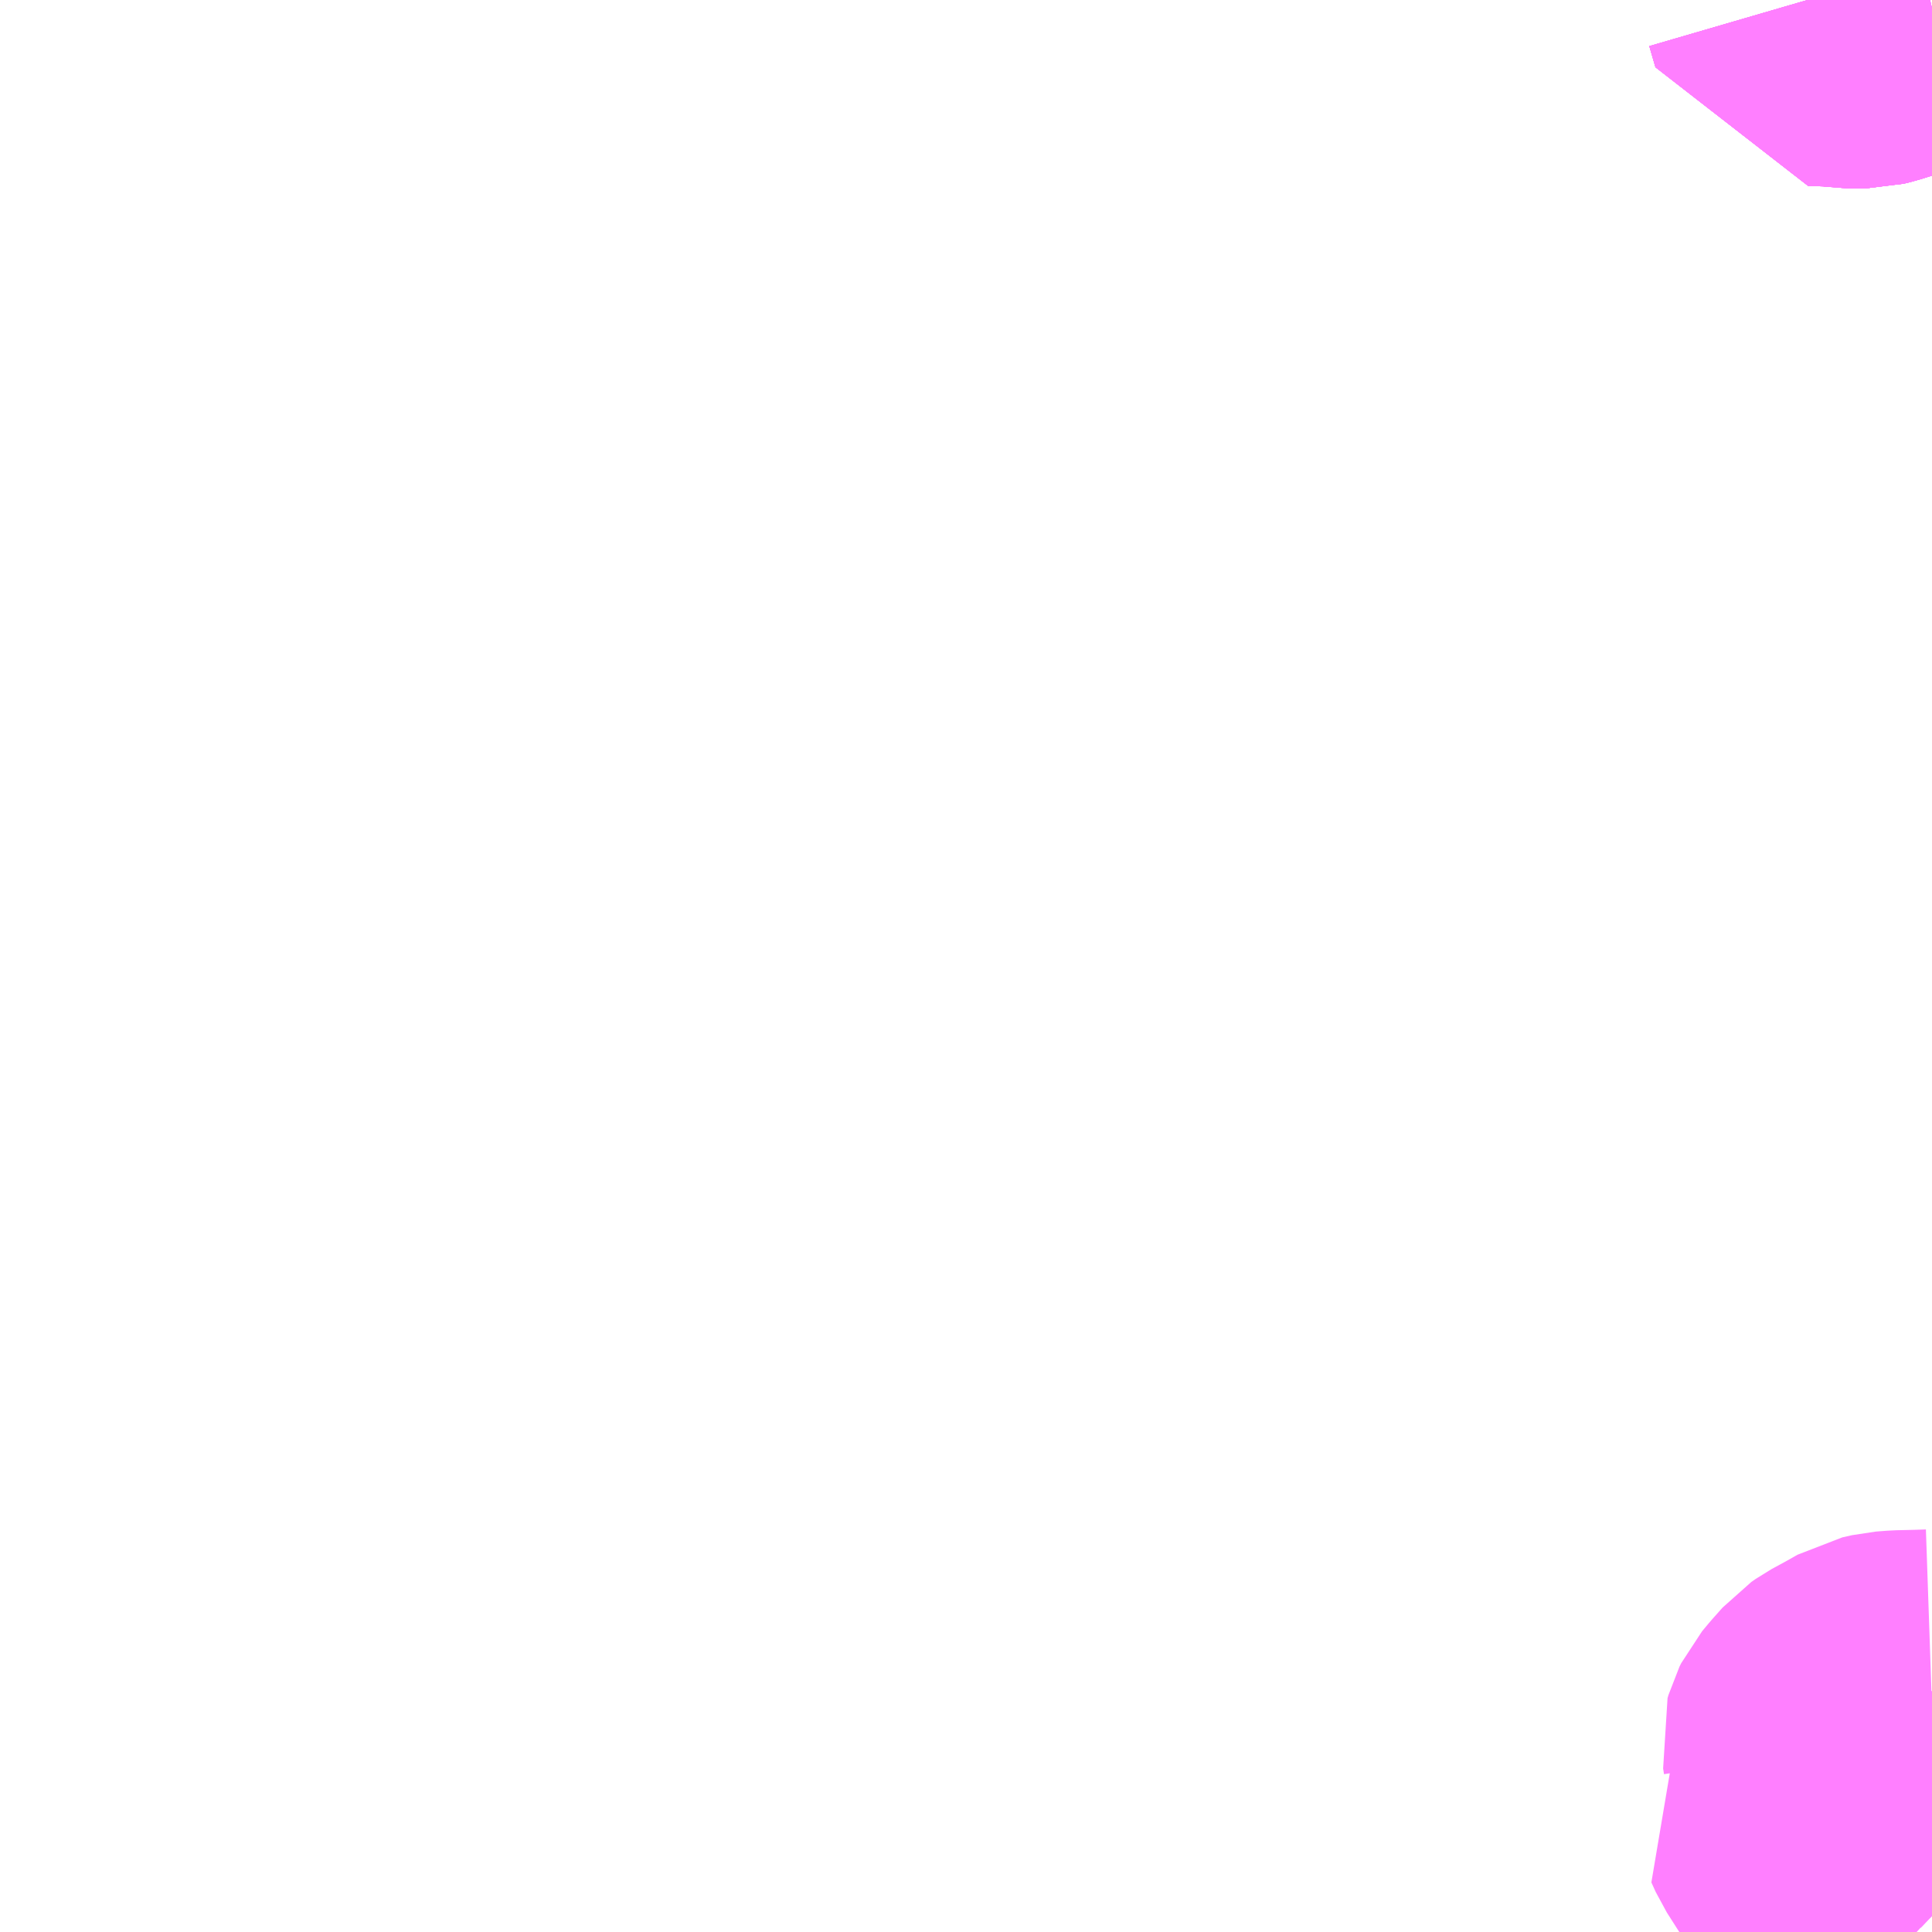 <?xml version="1.0" encoding="UTF-8"?>
<svg  xmlns="http://www.w3.org/2000/svg" xmlns:xlink="http://www.w3.org/1999/xlink" xmlns:go="http://purl.org/svgmap/profile" property="N07_001,N07_002,N07_003,N07_004,N07_005,N07_006,N07_007" viewBox="13904.297 -3493.652 4.395 4.395" go:dataArea="13904.296875 -3493.65234375 4.39453125 4.39453125" >
<globalCoordinateSystem srsName="http://purl.org/crs/84" transform="matrix(100.0,0.0,0.0,-100.0,0.0,0.0)" />
<defs>
 <g id="p0" >
  <circle cx="0.0" cy="0.0" r="3" stroke="green" stroke-width="0.75" vector-effect="non-scaling-stroke" />
 </g>
</defs>
<g fill="none" fill-rule="evenodd" stroke="#FF00FF" stroke-width="0.75" opacity="0.5" vector-effect="non-scaling-stroke" stroke-linejoin="bevel" >
<path content="1,（株）伊豆東海バス,シャボテン～伊豆高原（池南原経由）,2.5,2.5,2.5," xlink:title="1" d="M13908.691,-3489.798L13908.662,-3489.797L13908.619,-3489.796L13908.593,-3489.794L13908.571,-3489.789L13908.541,-3489.772L13908.506,-3489.753L13908.496,-3489.746L13908.472,-3489.719L13908.457,-3489.701L13908.453,-3489.693L13908.451,-3489.686L13908.453,-3489.673L13908.452,-3489.672L13908.467,-3489.645L13908.476,-3489.628L13908.478,-3489.624L13908.478,-3489.613L13908.469,-3489.601L13908.415,-3489.546L13908.395,-3489.525L13908.405,-3489.503L13908.456,-3489.423L13908.473,-3489.401L13908.486,-3489.39L13908.515,-3489.372L13908.561,-3489.349L13908.577,-3489.34L13908.604,-3489.308L13908.646,-3489.269L13908.658,-3489.258"/>
<path content="1,（株）伊豆東海バス,伊東～かどの球場,10.5,8.5,8.5," xlink:title="1" d="M13908.409,-3493.652L13908.423,-3493.604L13908.481,-3493.602L13908.506,-3493.598L13908.537,-3493.598L13908.553,-3493.602L13908.582,-3493.611L13908.614,-3493.623L13908.631,-3493.628L13908.656,-3493.63L13908.678,-3493.634L13908.691,-3493.637"/>
<path content="1,（株）伊豆東海バス,伊東～伊東（荻循環）_01_on,3.5,0.0,0.0," xlink:title="1" d="M13908.691,-3493.637L13908.678,-3493.634L13908.656,-3493.63L13908.631,-3493.628L13908.614,-3493.623L13908.582,-3493.611L13908.553,-3493.602L13908.537,-3493.598L13908.506,-3493.598L13908.481,-3493.602L13908.423,-3493.604L13908.409,-3493.652"/>
<path content="1,（株）伊豆東海バス,伊東～伊東（荻循環）_02_on,3.5,0.0,0.0," xlink:title="1" d="M13908.691,-3493.637L13908.678,-3493.634L13908.656,-3493.63L13908.631,-3493.628L13908.614,-3493.623L13908.582,-3493.611L13908.553,-3493.602L13908.537,-3493.598L13908.506,-3493.598L13908.481,-3493.602L13908.423,-3493.604L13908.409,-3493.652"/>
<path content="1,（株）伊豆東海バス,伊東～伊東（荻循環）_03_on,3.5,0.0,0.0," xlink:title="1" d="M13908.691,-3493.637L13908.678,-3493.634L13908.656,-3493.63L13908.631,-3493.628L13908.614,-3493.623L13908.582,-3493.611L13908.553,-3493.602L13908.537,-3493.598L13908.506,-3493.598L13908.481,-3493.602L13908.423,-3493.604L13908.409,-3493.652"/>
<path content="1,（株）伊豆東海バス,伊東～伊東（荻循環～荻車庫）,5.5,4.0,4.0," xlink:title="1" d="M13908.691,-3493.637L13908.678,-3493.634L13908.656,-3493.63L13908.631,-3493.628L13908.614,-3493.623L13908.582,-3493.611L13908.553,-3493.602L13908.537,-3493.598L13908.506,-3493.598L13908.481,-3493.602L13908.423,-3493.604L13908.409,-3493.652"/>
<path content="1,（株）伊豆東海バス,伊東～十足,12.0,10.0,10.0," xlink:title="1" d="M13908.409,-3493.652L13908.423,-3493.604L13908.481,-3493.602L13908.506,-3493.598L13908.537,-3493.598L13908.553,-3493.602L13908.582,-3493.611L13908.614,-3493.623L13908.631,-3493.628L13908.656,-3493.63L13908.678,-3493.634L13908.691,-3493.637"/>
<path content="1,（株）伊豆東海バス,伊東～荻車庫_01_on,17.0,20.0,20.0," xlink:title="1" d="M13908.409,-3493.652L13908.423,-3493.604L13908.481,-3493.602L13908.506,-3493.598L13908.537,-3493.598L13908.553,-3493.602L13908.582,-3493.611L13908.614,-3493.623L13908.631,-3493.628L13908.656,-3493.63L13908.678,-3493.634L13908.691,-3493.637"/>
</g>
</svg>
